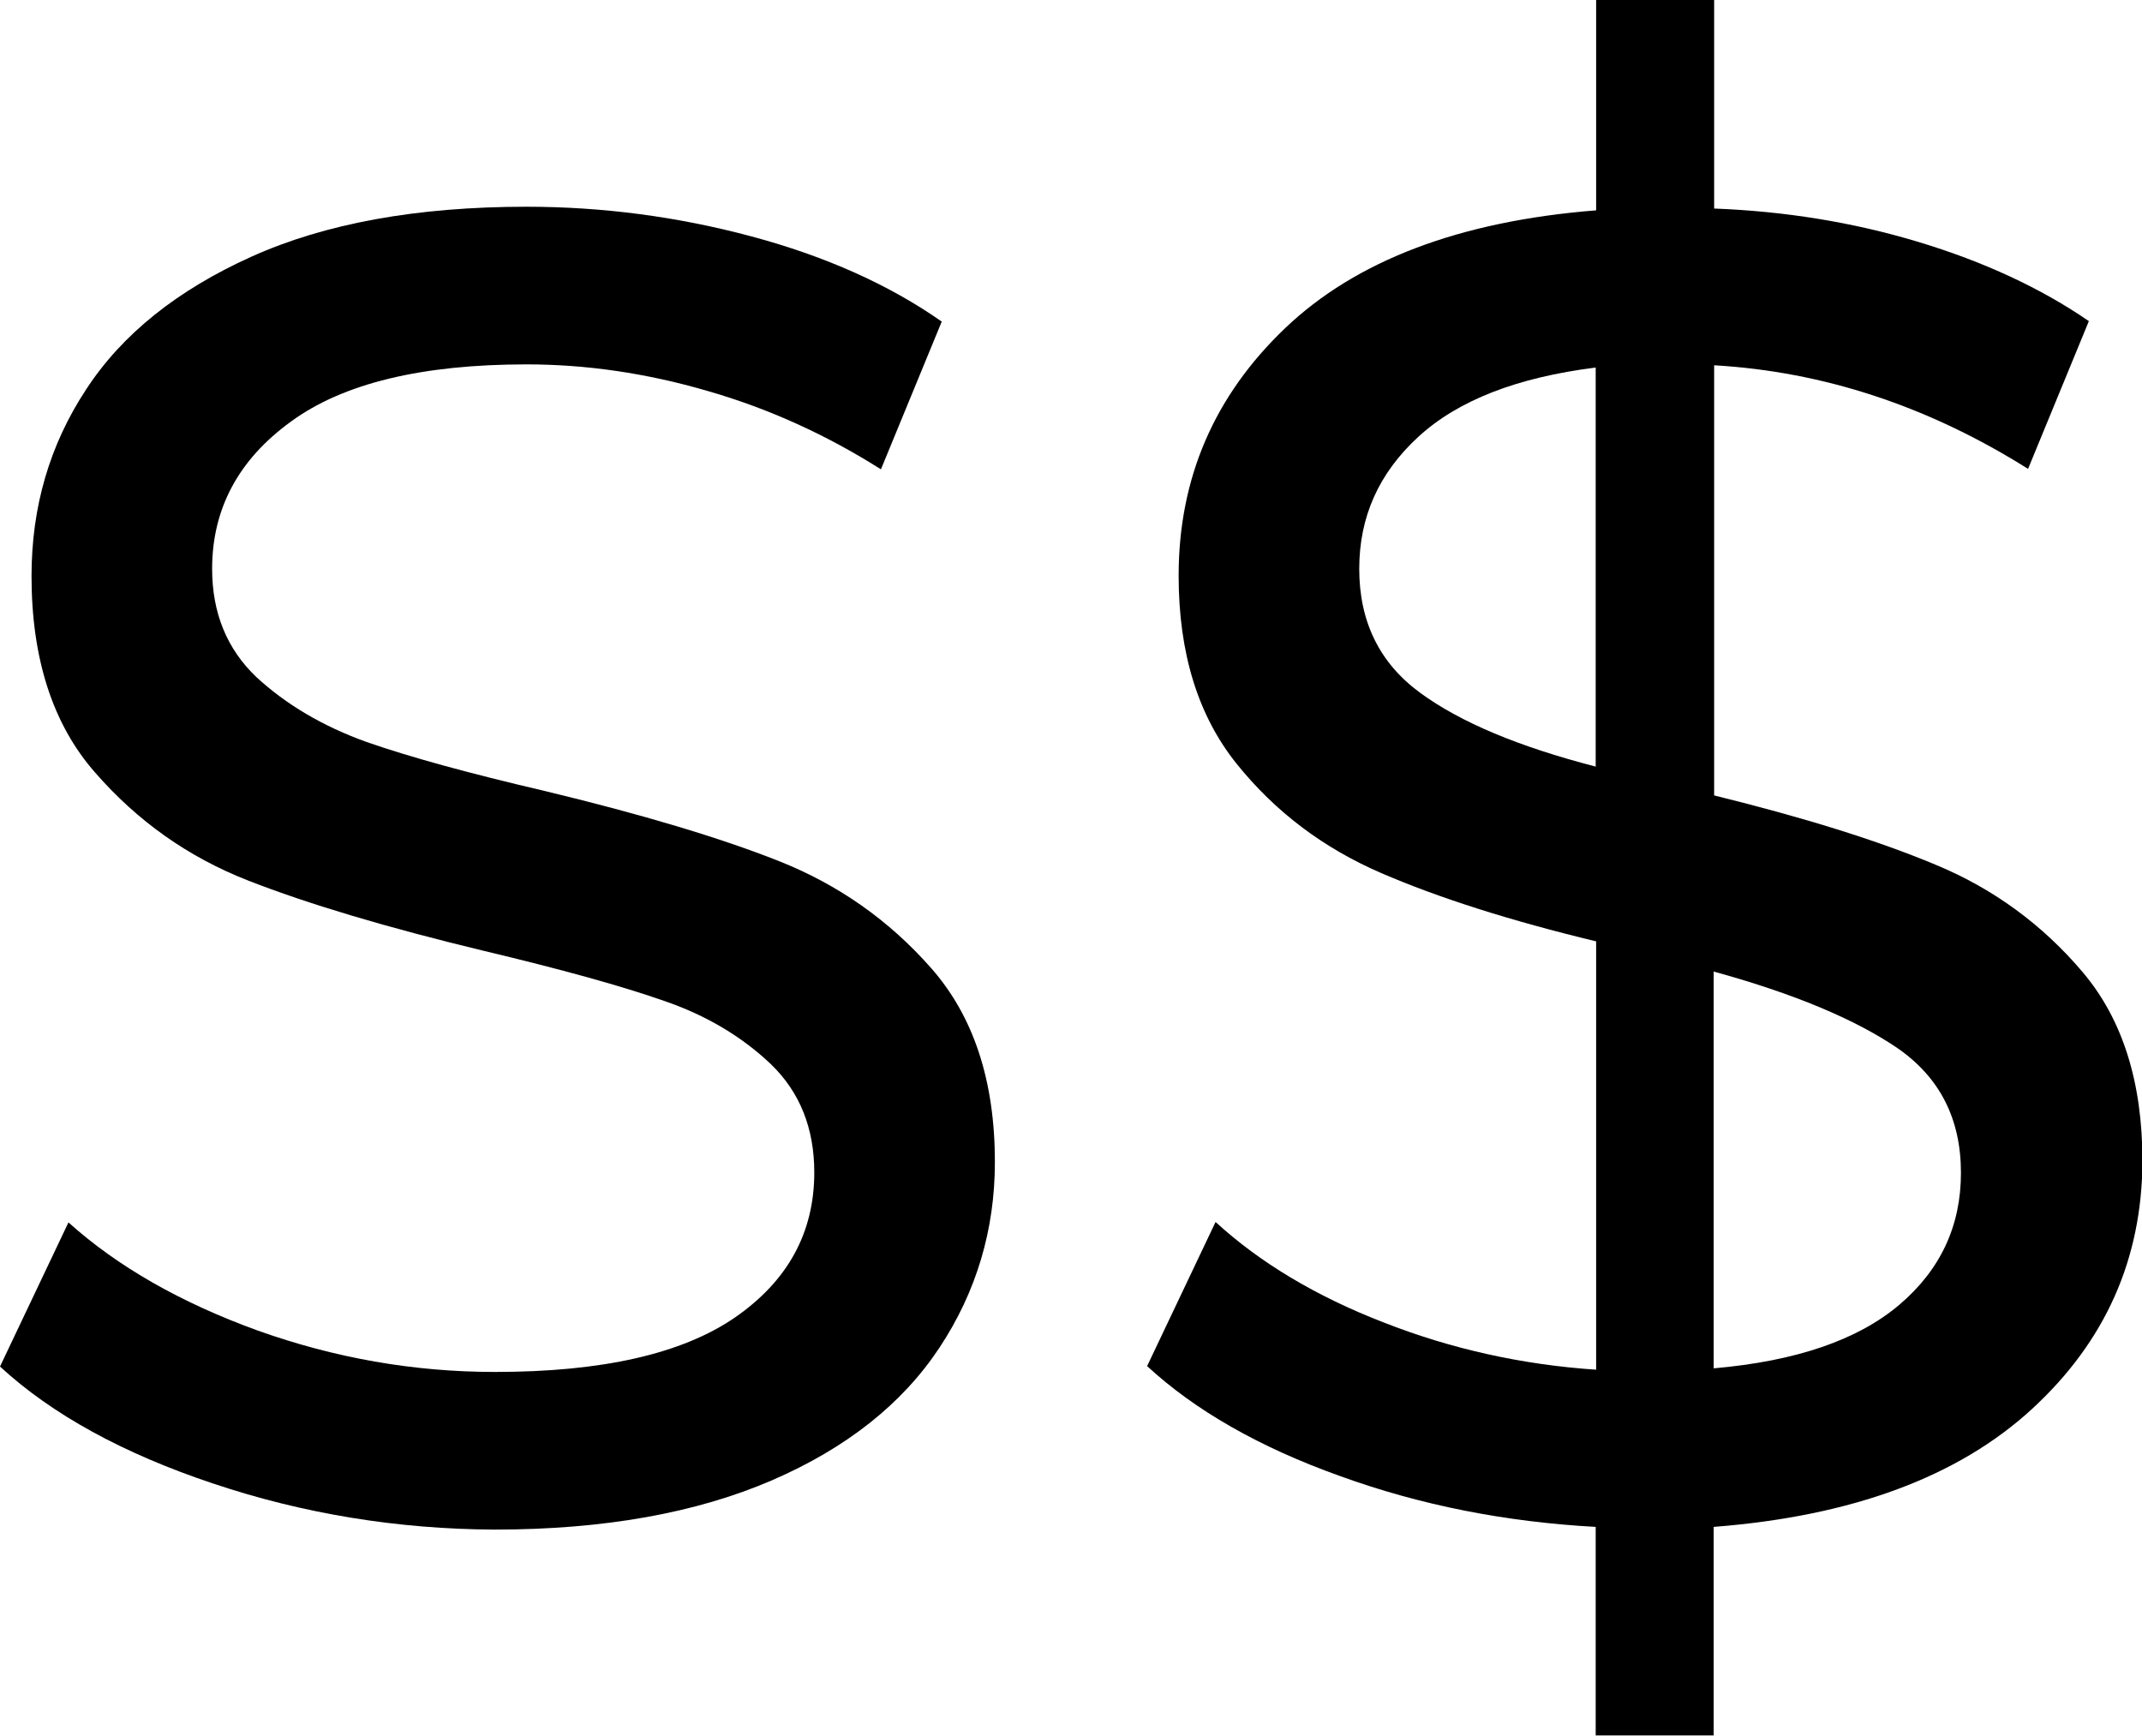 <?xml version="1.0" encoding="utf-8"?>
<!-- Generator: Adobe Illustrator 21.1.0, SVG Export Plug-In . SVG Version: 6.00 Build 0)  -->
<svg version="1.1" id="Layer_1" xmlns="http://www.w3.org/2000/svg" xmlns:xlink="http://www.w3.org/1999/xlink" x="0px" y="0px"
	 viewBox="0 0 475.6 385.4" style="enable-background:new 0 0 475.6 385.4;" xml:space="preserve">
<g>
	<path d="M47.4,329.4c-20.1-6.7-35.9-15.4-47.4-26l15.2-32c10.9,9.8,24.9,17.8,42,24c17.1,6.1,34.6,9.2,52.7,9.2
		c23.8,0,41.5-4,53.3-12.1c11.7-8.1,17.6-18.8,17.6-32.2c0-9.8-3.2-17.8-9.6-24c-6.4-6.1-14.4-10.9-23.8-14.1
		c-9.4-3.3-22.8-7-40-11.1c-21.6-5.2-39-10.4-52.3-15.6c-13.3-5.2-24.6-13.2-34-24C11.7,160.8,7,146.2,7,127.9
		c0-15.3,4-29.1,12.1-41.4C27.1,74.2,39.4,64.4,55.8,57c16.4-7.4,36.8-11.1,61.1-11.1c16.9,0,33.6,2.2,50,6.6
		c16.4,4.4,30.5,10.7,42.2,18.9l-13.5,32.8c-12-7.6-24.9-13.5-38.5-17.4c-13.7-4-27.1-5.9-40.2-5.9c-23.2,0-40.7,4.2-52.3,12.7
		C53,102,47.1,112.9,47.1,126.3c0,9.8,3.3,17.8,9.8,24c6.6,6.1,14.7,10.9,24.4,14.4c9.7,3.4,22.9,7,39.6,10.9
		c21.6,5.2,39,10.4,52.1,15.6c13.1,5.2,24.4,13.1,33.8,23.8c9.4,10.7,14.1,25,14.1,43c0,15-4.1,28.8-12.3,41.2
		c-8.2,12.4-20.6,22.3-37.3,29.5c-16.7,7.2-37.2,10.9-61.5,10.9C88.3,339.5,67.4,336.1,47.4,329.4z"/>
	<path d="M451.2,312.8c-16.3,15-39.8,23.8-70.7,26.2v46.3h-26.2v-46.3c-20-1.1-38.9-4.8-56.8-11.3c-17.9-6.4-32.2-14.6-42.8-24.4
		l15.2-32c9.8,9,22.3,16.5,37.3,22.3c15,5.9,30.8,9.4,47.2,10.5v-95.1c-19.1-4.6-35.1-9.7-47.8-15.2c-12.7-5.5-23.4-13.5-32-24.2
		c-8.6-10.7-12.9-24.6-12.9-41.8c0-21.6,7.9-39.9,23.6-54.9c15.7-15,38.7-23.8,69.1-26.2V0h26.2v46.3c15.6,0.6,30.7,3,45.3,7.4
		c14.6,4.4,27.3,10.3,37.9,17.6l-13.5,32.8c-22.1-13.9-45.4-21.6-69.7-23v95.5c19.9,4.9,36.3,10,49.2,15.4
		c12.8,5.3,23.7,13.3,32.6,23.8c8.9,10.5,13.3,24.5,13.3,42C475.6,279.5,467.5,297.8,451.2,312.8z M315.3,153.8c9,6.6,22,12,39,16.4
		V81.6c-17.5,2.2-30.6,7.3-39.4,15.4c-8.8,8.1-13.1,17.8-13.1,29.3C301.8,138,306.3,147.2,315.3,153.8z M421.7,289.7
		c9.2-7.8,13.7-17.6,13.7-29.3c0-12-4.7-21.2-14.1-27.7c-9.4-6.4-23-12.1-40.8-17v88.1C398.8,302.2,412.5,297.5,421.7,289.7z"/>
</g>
</svg>
